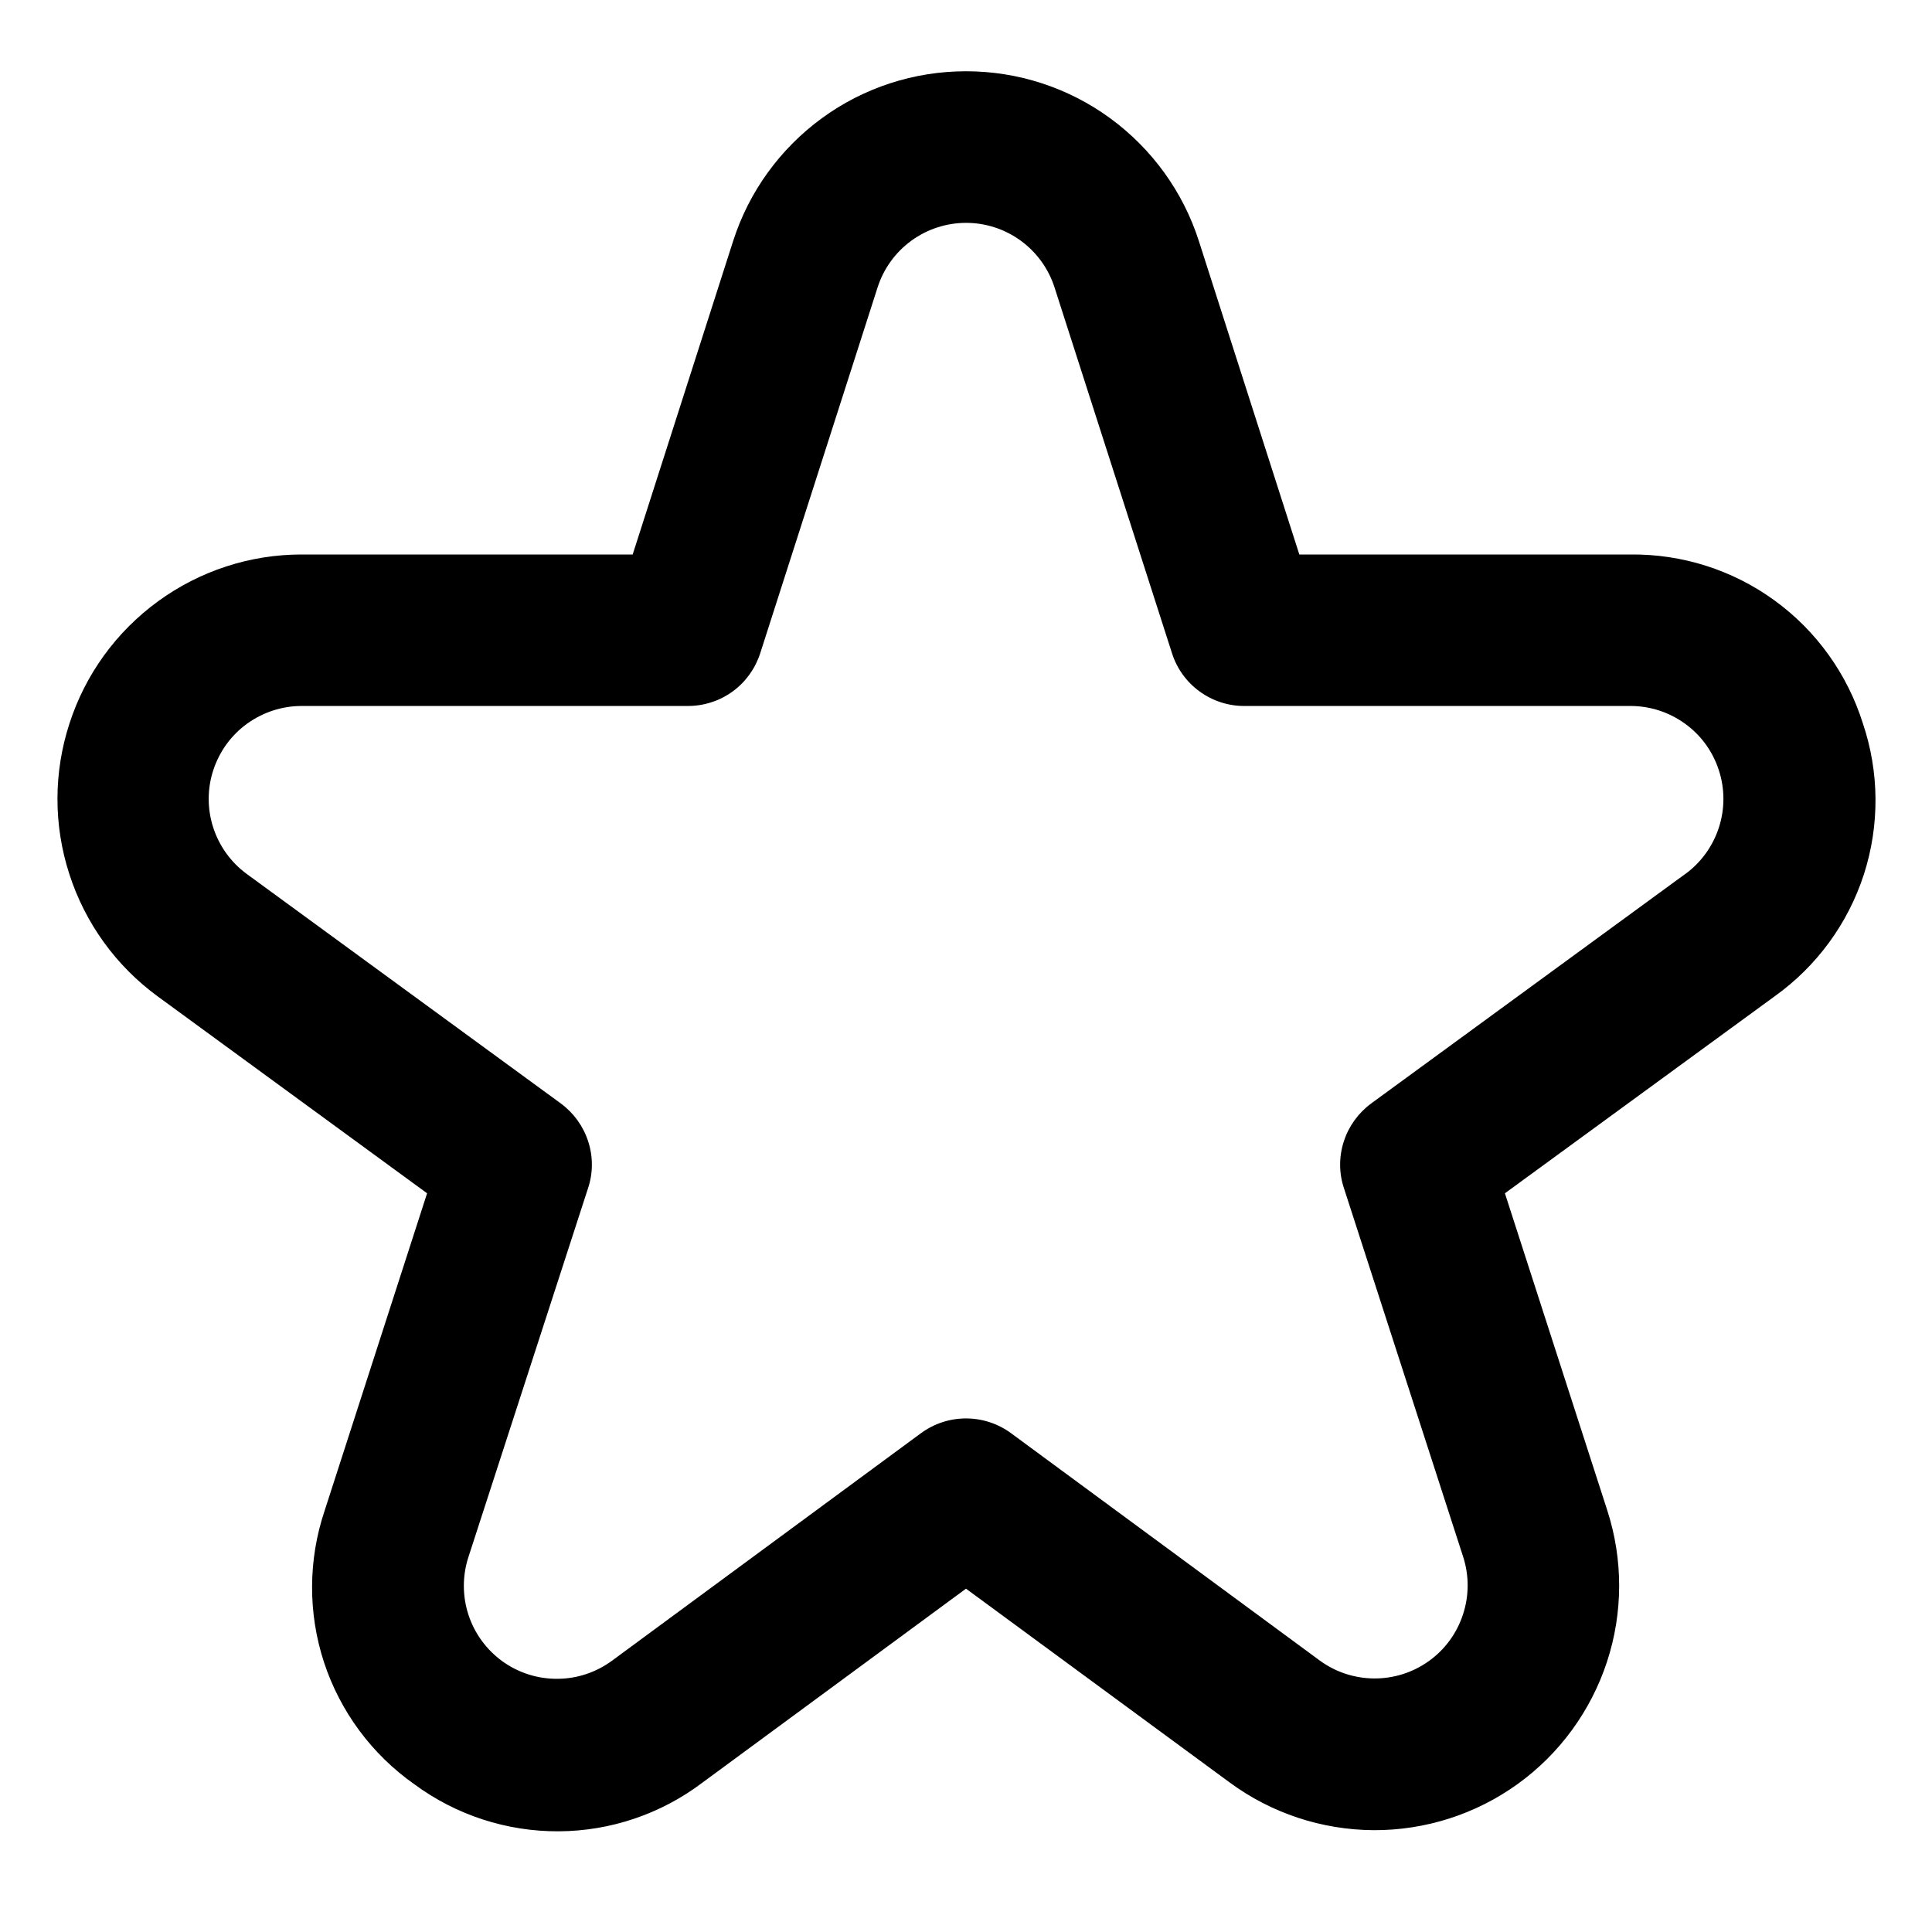 <svg width="17" height="17" viewBox="0 0 17 17" fill="none" xmlns="http://www.w3.org/2000/svg">
<g clip-path="url(#clip0_0_1195)">
<path d="M16.391 6.363C16.254 5.929 15.982 5.55 15.614 5.283C15.245 5.015 14.801 4.874 14.346 4.879H11.433L10.549 2.121C10.41 1.687 10.136 1.309 9.768 1.04C9.4 0.771 8.956 0.627 8.5 0.627C8.044 0.627 7.6 0.771 7.232 1.04C6.864 1.309 6.59 1.687 6.451 2.121L5.567 4.879H2.654C2.2 4.879 1.759 5.023 1.392 5.29C1.025 5.557 0.752 5.932 0.612 6.364C0.471 6.795 0.47 7.259 0.61 7.691C0.749 8.123 1.021 8.499 1.387 8.767L3.758 10.5L2.857 13.291C2.711 13.724 2.709 14.193 2.851 14.627C2.994 15.061 3.272 15.437 3.646 15.7C4.013 15.971 4.458 16.116 4.915 16.114C5.371 16.112 5.815 15.962 6.179 15.687L8.5 13.979L10.821 15.685C11.188 15.955 11.63 16.101 12.086 16.104C12.541 16.106 12.985 15.964 13.354 15.698C13.723 15.432 13.998 15.055 14.14 14.623C14.282 14.191 14.283 13.724 14.143 13.291L13.242 10.5L15.615 8.767C15.986 8.502 16.261 8.126 16.401 7.693C16.54 7.26 16.537 6.794 16.391 6.363ZM14.829 7.69L12.066 9.709C11.953 9.792 11.868 9.909 11.825 10.042C11.781 10.176 11.781 10.32 11.825 10.453L12.875 13.7C12.928 13.865 12.927 14.042 12.873 14.206C12.819 14.371 12.715 14.514 12.574 14.615C12.434 14.716 12.265 14.77 12.092 14.769C11.919 14.768 11.751 14.713 11.611 14.61L8.895 12.61C8.78 12.526 8.642 12.481 8.5 12.481C8.358 12.481 8.22 12.526 8.105 12.61L5.389 14.61C5.249 14.714 5.081 14.771 4.907 14.772C4.733 14.774 4.563 14.72 4.422 14.619C4.281 14.517 4.176 14.374 4.122 14.209C4.068 14.043 4.068 13.865 4.122 13.7L5.175 10.453C5.219 10.32 5.219 10.176 5.175 10.042C5.132 9.909 5.047 9.792 4.934 9.709L2.171 7.69C2.032 7.588 1.929 7.445 1.876 7.281C1.823 7.117 1.823 6.94 1.877 6.776C1.931 6.612 2.034 6.469 2.174 6.368C2.314 6.267 2.482 6.212 2.654 6.212H6.054C6.195 6.212 6.333 6.167 6.447 6.084C6.561 6.001 6.645 5.884 6.689 5.749L7.722 2.529C7.775 2.364 7.879 2.22 8.019 2.118C8.159 2.016 8.328 1.961 8.501 1.961C8.674 1.961 8.842 2.016 8.982 2.118C9.122 2.22 9.226 2.364 9.279 2.529L10.313 5.749C10.356 5.884 10.441 6.001 10.555 6.084C10.669 6.167 10.806 6.212 10.947 6.212H14.347C14.52 6.212 14.688 6.267 14.827 6.368C14.967 6.469 15.071 6.612 15.124 6.776C15.178 6.94 15.178 7.117 15.125 7.281C15.072 7.445 14.969 7.588 14.83 7.69H14.829Z" fill="black"/>
</g>
<defs>
<clipPath id="clip0_0_1195">
<rect width="16" height="16" fill="white" transform="translate(0.5 0.5)"/>
</clipPath>
</defs>
</svg>

